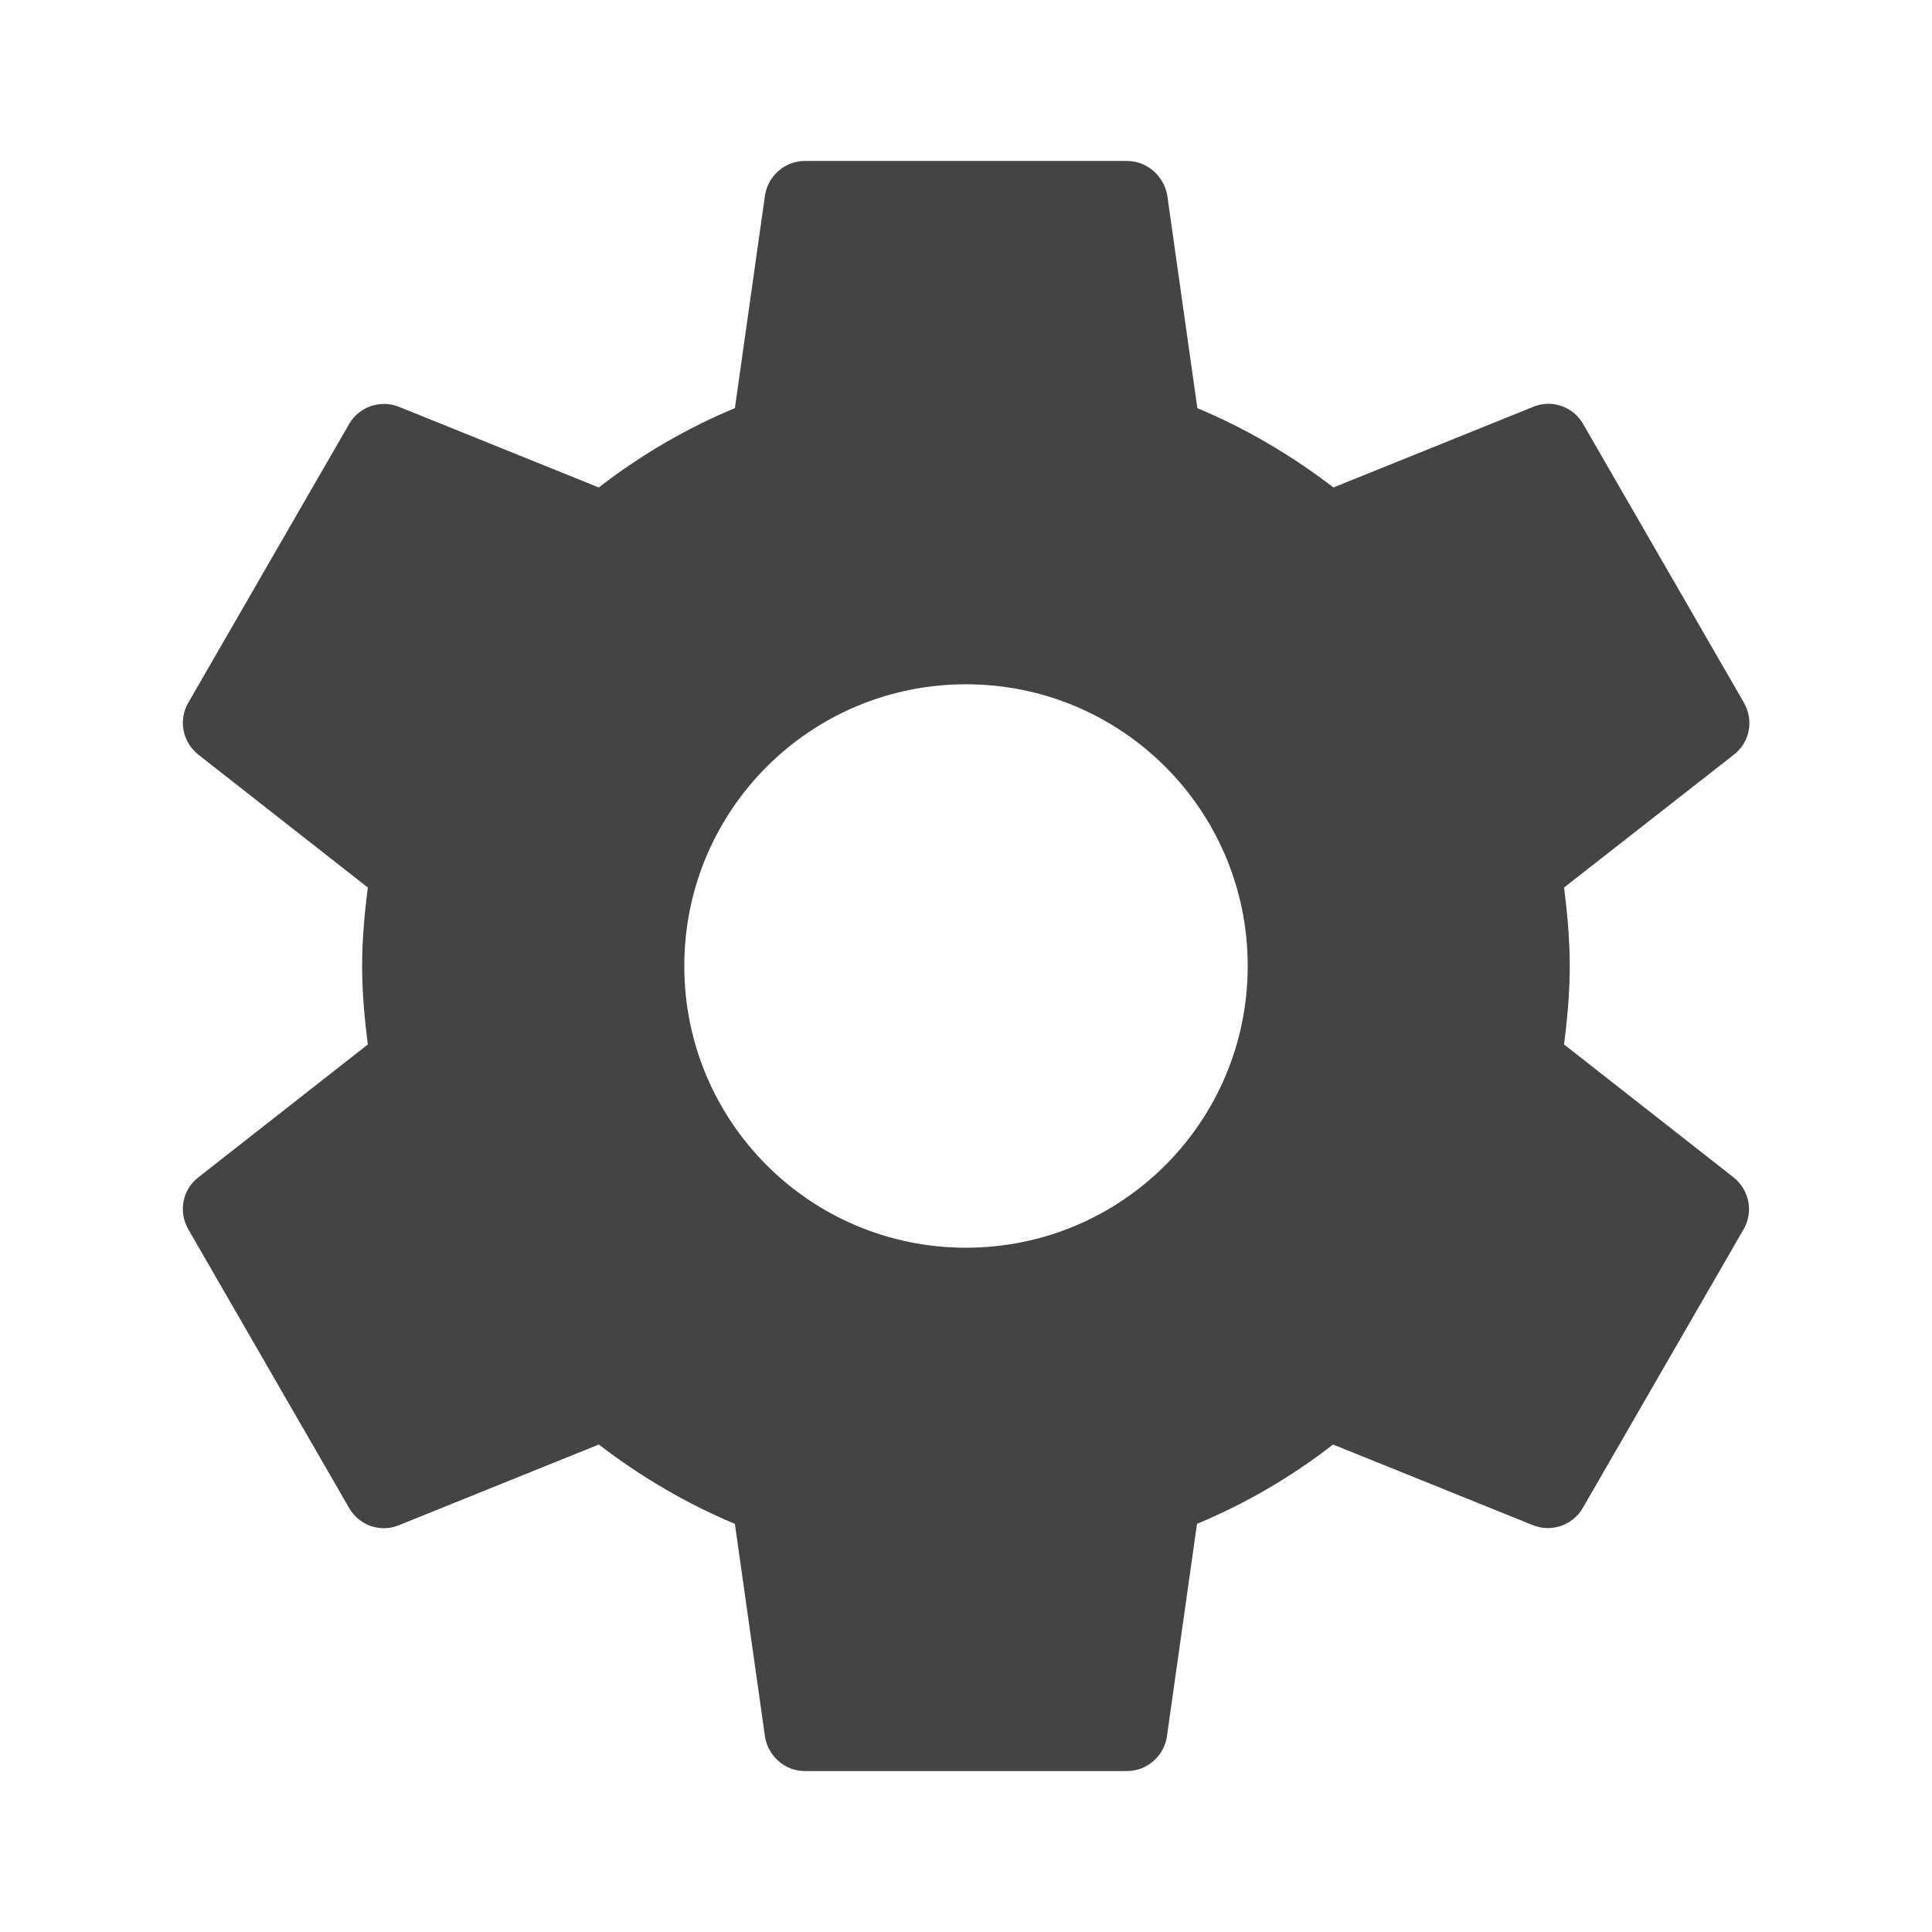 <?xml version="1.0" encoding="utf-8"?>
<!-- Generated by IcoMoon.io -->
<!DOCTYPE svg PUBLIC "-//W3C//DTD SVG 1.1//EN" "http://www.w3.org/Graphics/SVG/1.1/DTD/svg11.dtd">
<svg version="1.1" xmlns="http://www.w3.org/2000/svg" xmlns:xlink="http://www.w3.org/1999/xlink" width="16" height="16" viewBox="0 0 16 16">
<path d="M12.953 8.65c0.027-0.213 0.047-0.43 0.047-0.65s-0.020-0.437-0.047-0.65l1.41-1.103c0.127-0.1 0.163-0.28 0.080-0.427l-1.333-2.31c-0.083-0.143-0.257-0.203-0.407-0.143l-1.66 0.67c-0.343-0.263-0.72-0.487-1.127-0.657l-0.25-1.767c-0.030-0.157-0.167-0.28-0.333-0.28h-2.667c-0.167 0-0.303 0.123-0.33 0.28l-0.25 1.767c-0.407 0.17-0.783 0.39-1.127 0.657l-1.66-0.67c-0.15-0.057-0.323 0-0.407 0.143l-1.333 2.31c-0.083 0.143-0.047 0.323 0.080 0.427l1.407 1.103c-0.027 0.213-0.047 0.43-0.047 0.65s0.020 0.437 0.047 0.65l-1.407 1.103c-0.127 0.1-0.163 0.28-0.080 0.427l1.333 2.31c0.083 0.143 0.257 0.203 0.407 0.143l1.66-0.67c0.343 0.263 0.72 0.487 1.127 0.657l0.25 1.767c0.027 0.157 0.163 0.28 0.33 0.28h2.667c0.167 0 0.303-0.123 0.33-0.28l0.25-1.767c0.407-0.17 0.783-0.39 1.127-0.657l1.66 0.67c0.15 0.057 0.323 0 0.407-0.143l1.333-2.31c0.083-0.143 0.047-0.323-0.080-0.427l-1.407-1.103zM8 10.333c-1.29 0-2.333-1.043-2.333-2.333s1.043-2.333 2.333-2.333 2.333 1.043 2.333 2.333-1.043 2.333-2.333 2.333z" fill="#444444"></path>
</svg>
